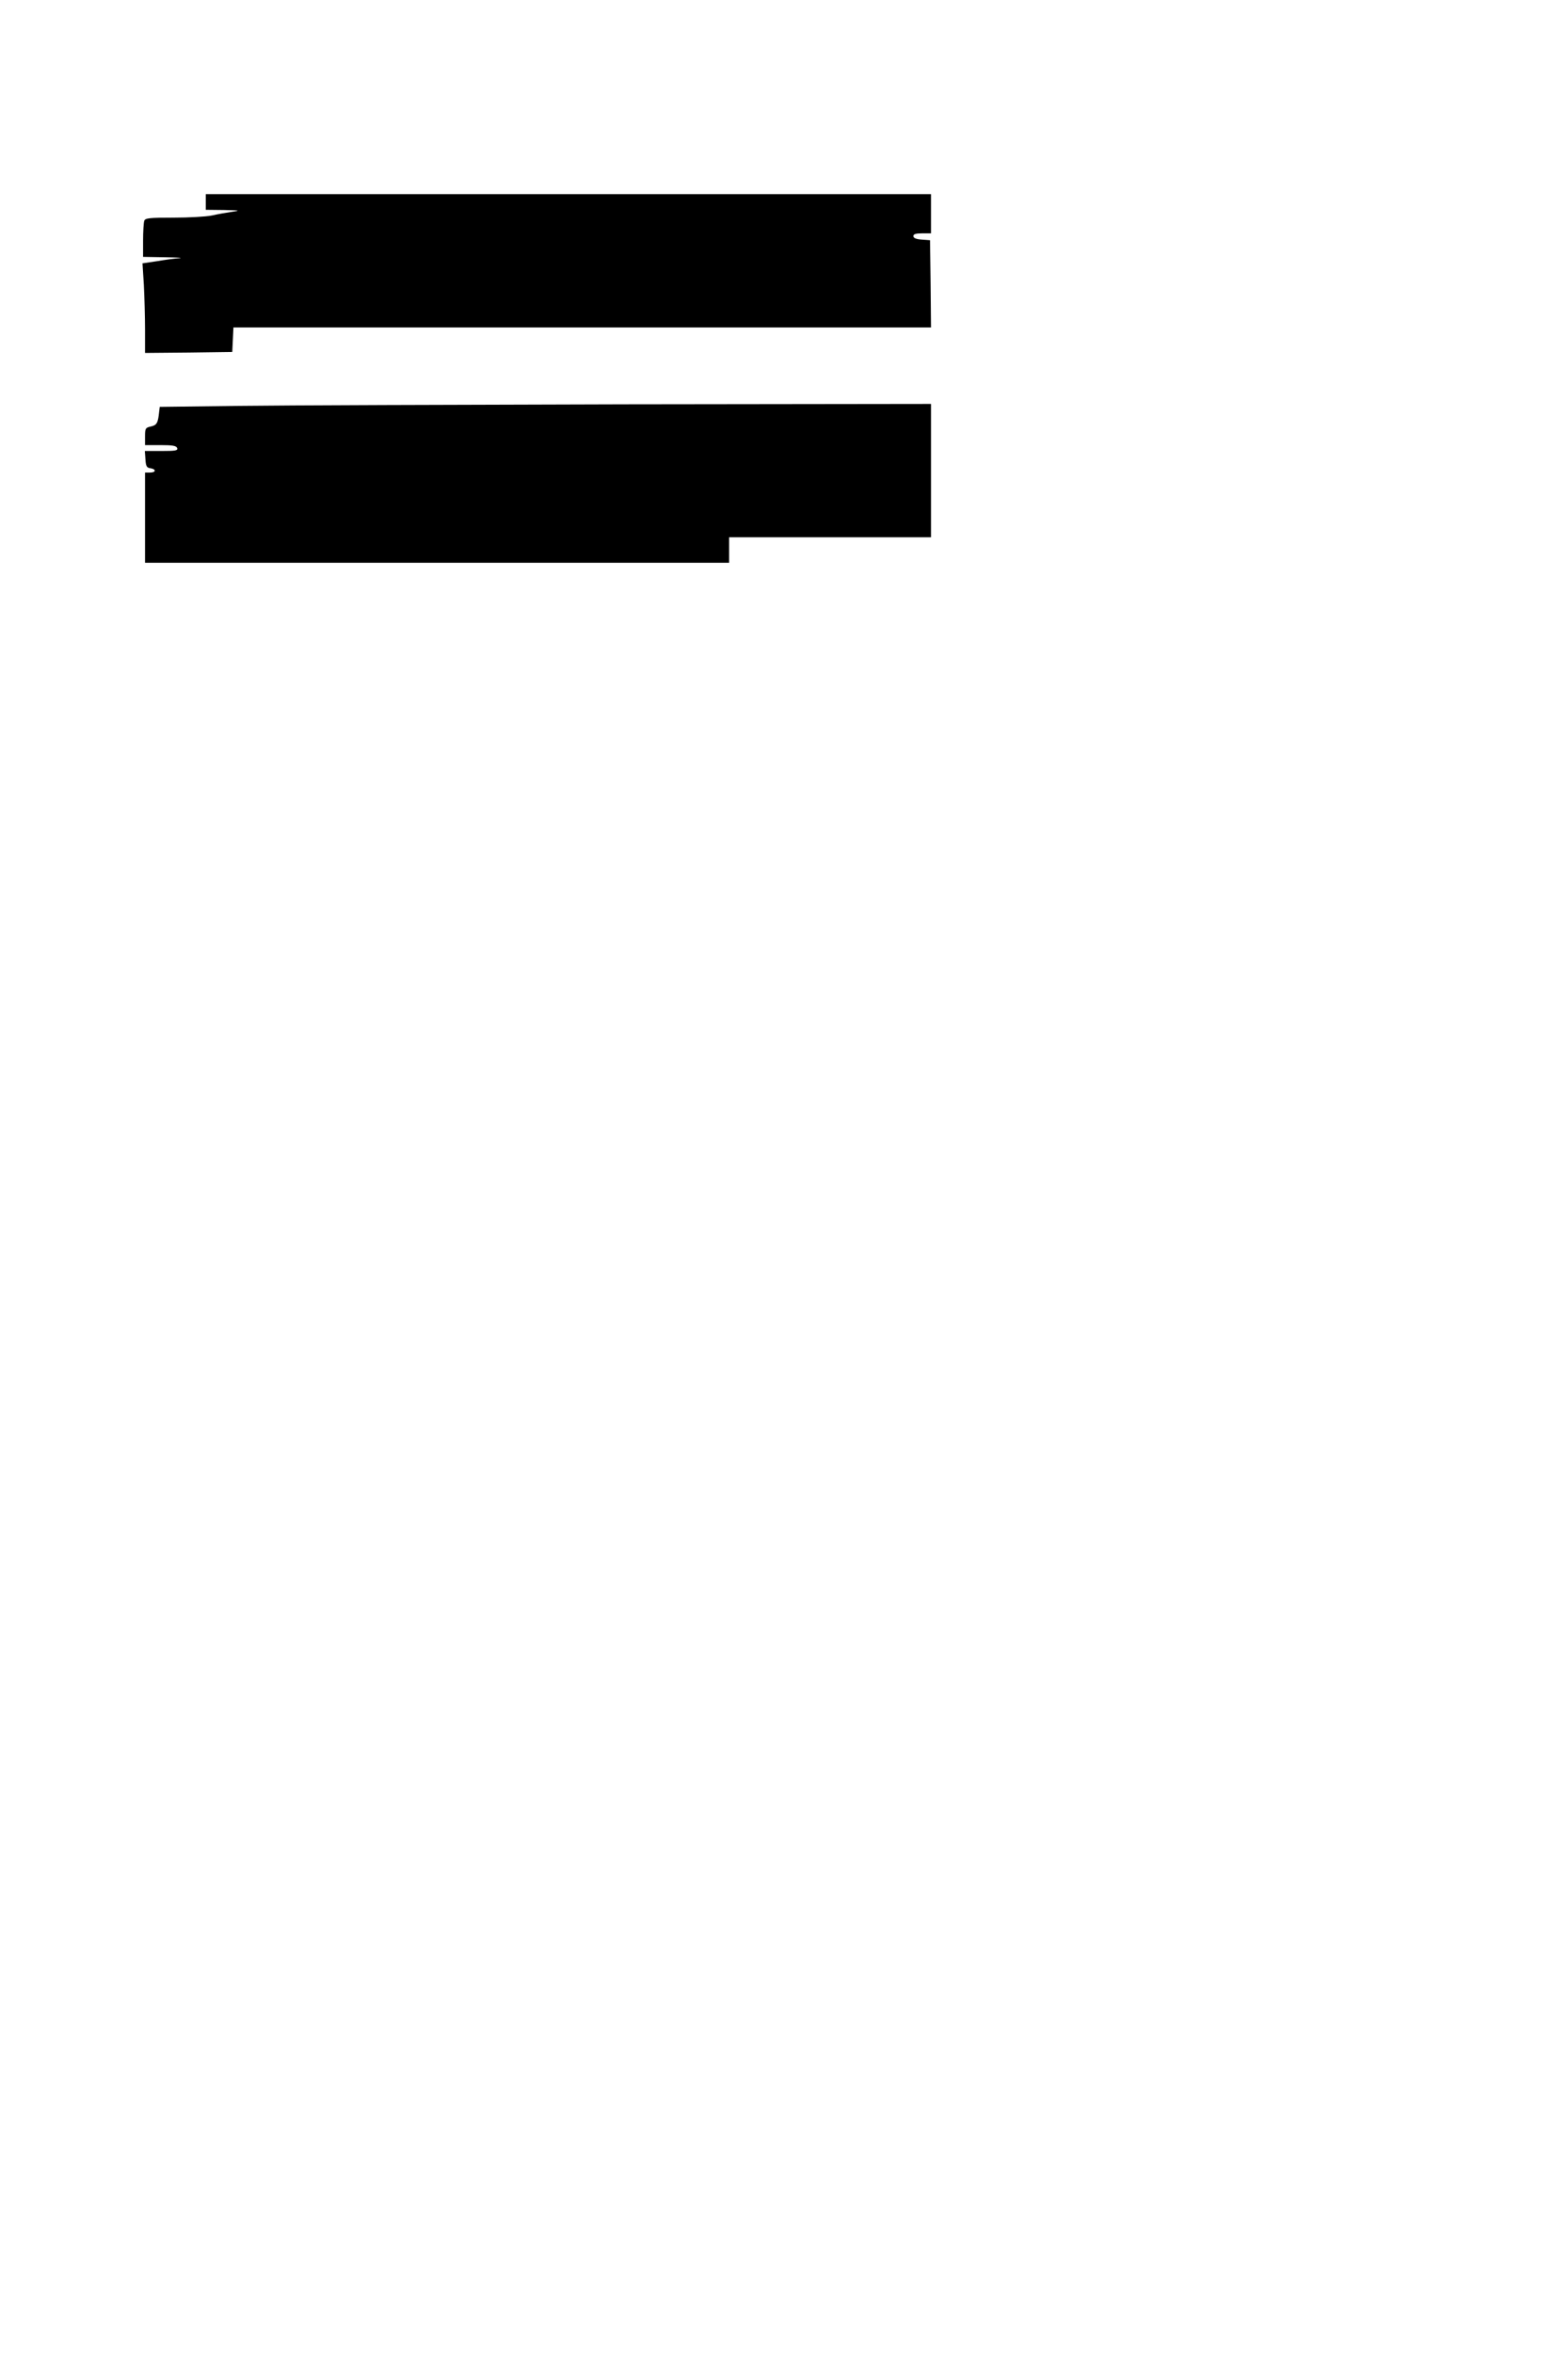 <?xml version="1.0" standalone="no"?>
<!DOCTYPE svg PUBLIC "-//W3C//DTD SVG 20010904//EN"
 "http://www.w3.org/TR/2001/REC-SVG-20010904/DTD/svg10.dtd">
<svg version="1.0" xmlns="http://www.w3.org/2000/svg"
 width="800pt" height="1200pt" viewBox="0 0 800 1200"
 preserveAspectRatio="xMidYMid meet">
<g transform="translate(0,1200) scale(0.1,-0.1)"
fill="#000000" stroke="none">
<path d="M1050 10970 l0 -40 93 -1 c80 -2 86 -3 42 -9 -27 -4 -74 -12 -104
-19 -29 -6 -118 -11 -196 -11 -121 0 -144 -2 -149 -16 -3 -9 -6 -54 -6 -100
l0 -84 113 -2 c61 -1 94 -3 72 -5 -22 -1 -73 -8 -114 -15 l-74 -11 7 -111 c3
-61 6 -164 6 -229 l0 -117 223 2 222 3 3 63 3 62 1780 0 1779 0 -2 223 -3 222
-42 3 c-29 2 -43 8 -43 18 0 10 12 14 45 14 l45 0 0 100 0 100 -1850 0 -1850
0 0 -40z"/>
<path d="M1220 9930 l-405 -5 -3 -25 c-6 -58 -12 -68 -42 -75 -28 -6 -30 -10
-30 -51 l0 -44 79 0 c61 0 80 -3 85 -15 4 -13 -8 -15 -80 -15 l-85 0 3 -42 c2
-36 7 -44 26 -46 30 -5 28 -22 -3 -22 l-25 0 0 -230 0 -230 1490 0 1490 0 0
65 0 65 515 0 515 0 0 340 0 340 -1562 -2 c-860 -2 -1745 -5 -1968 -8z"/>
</g>
</svg>
